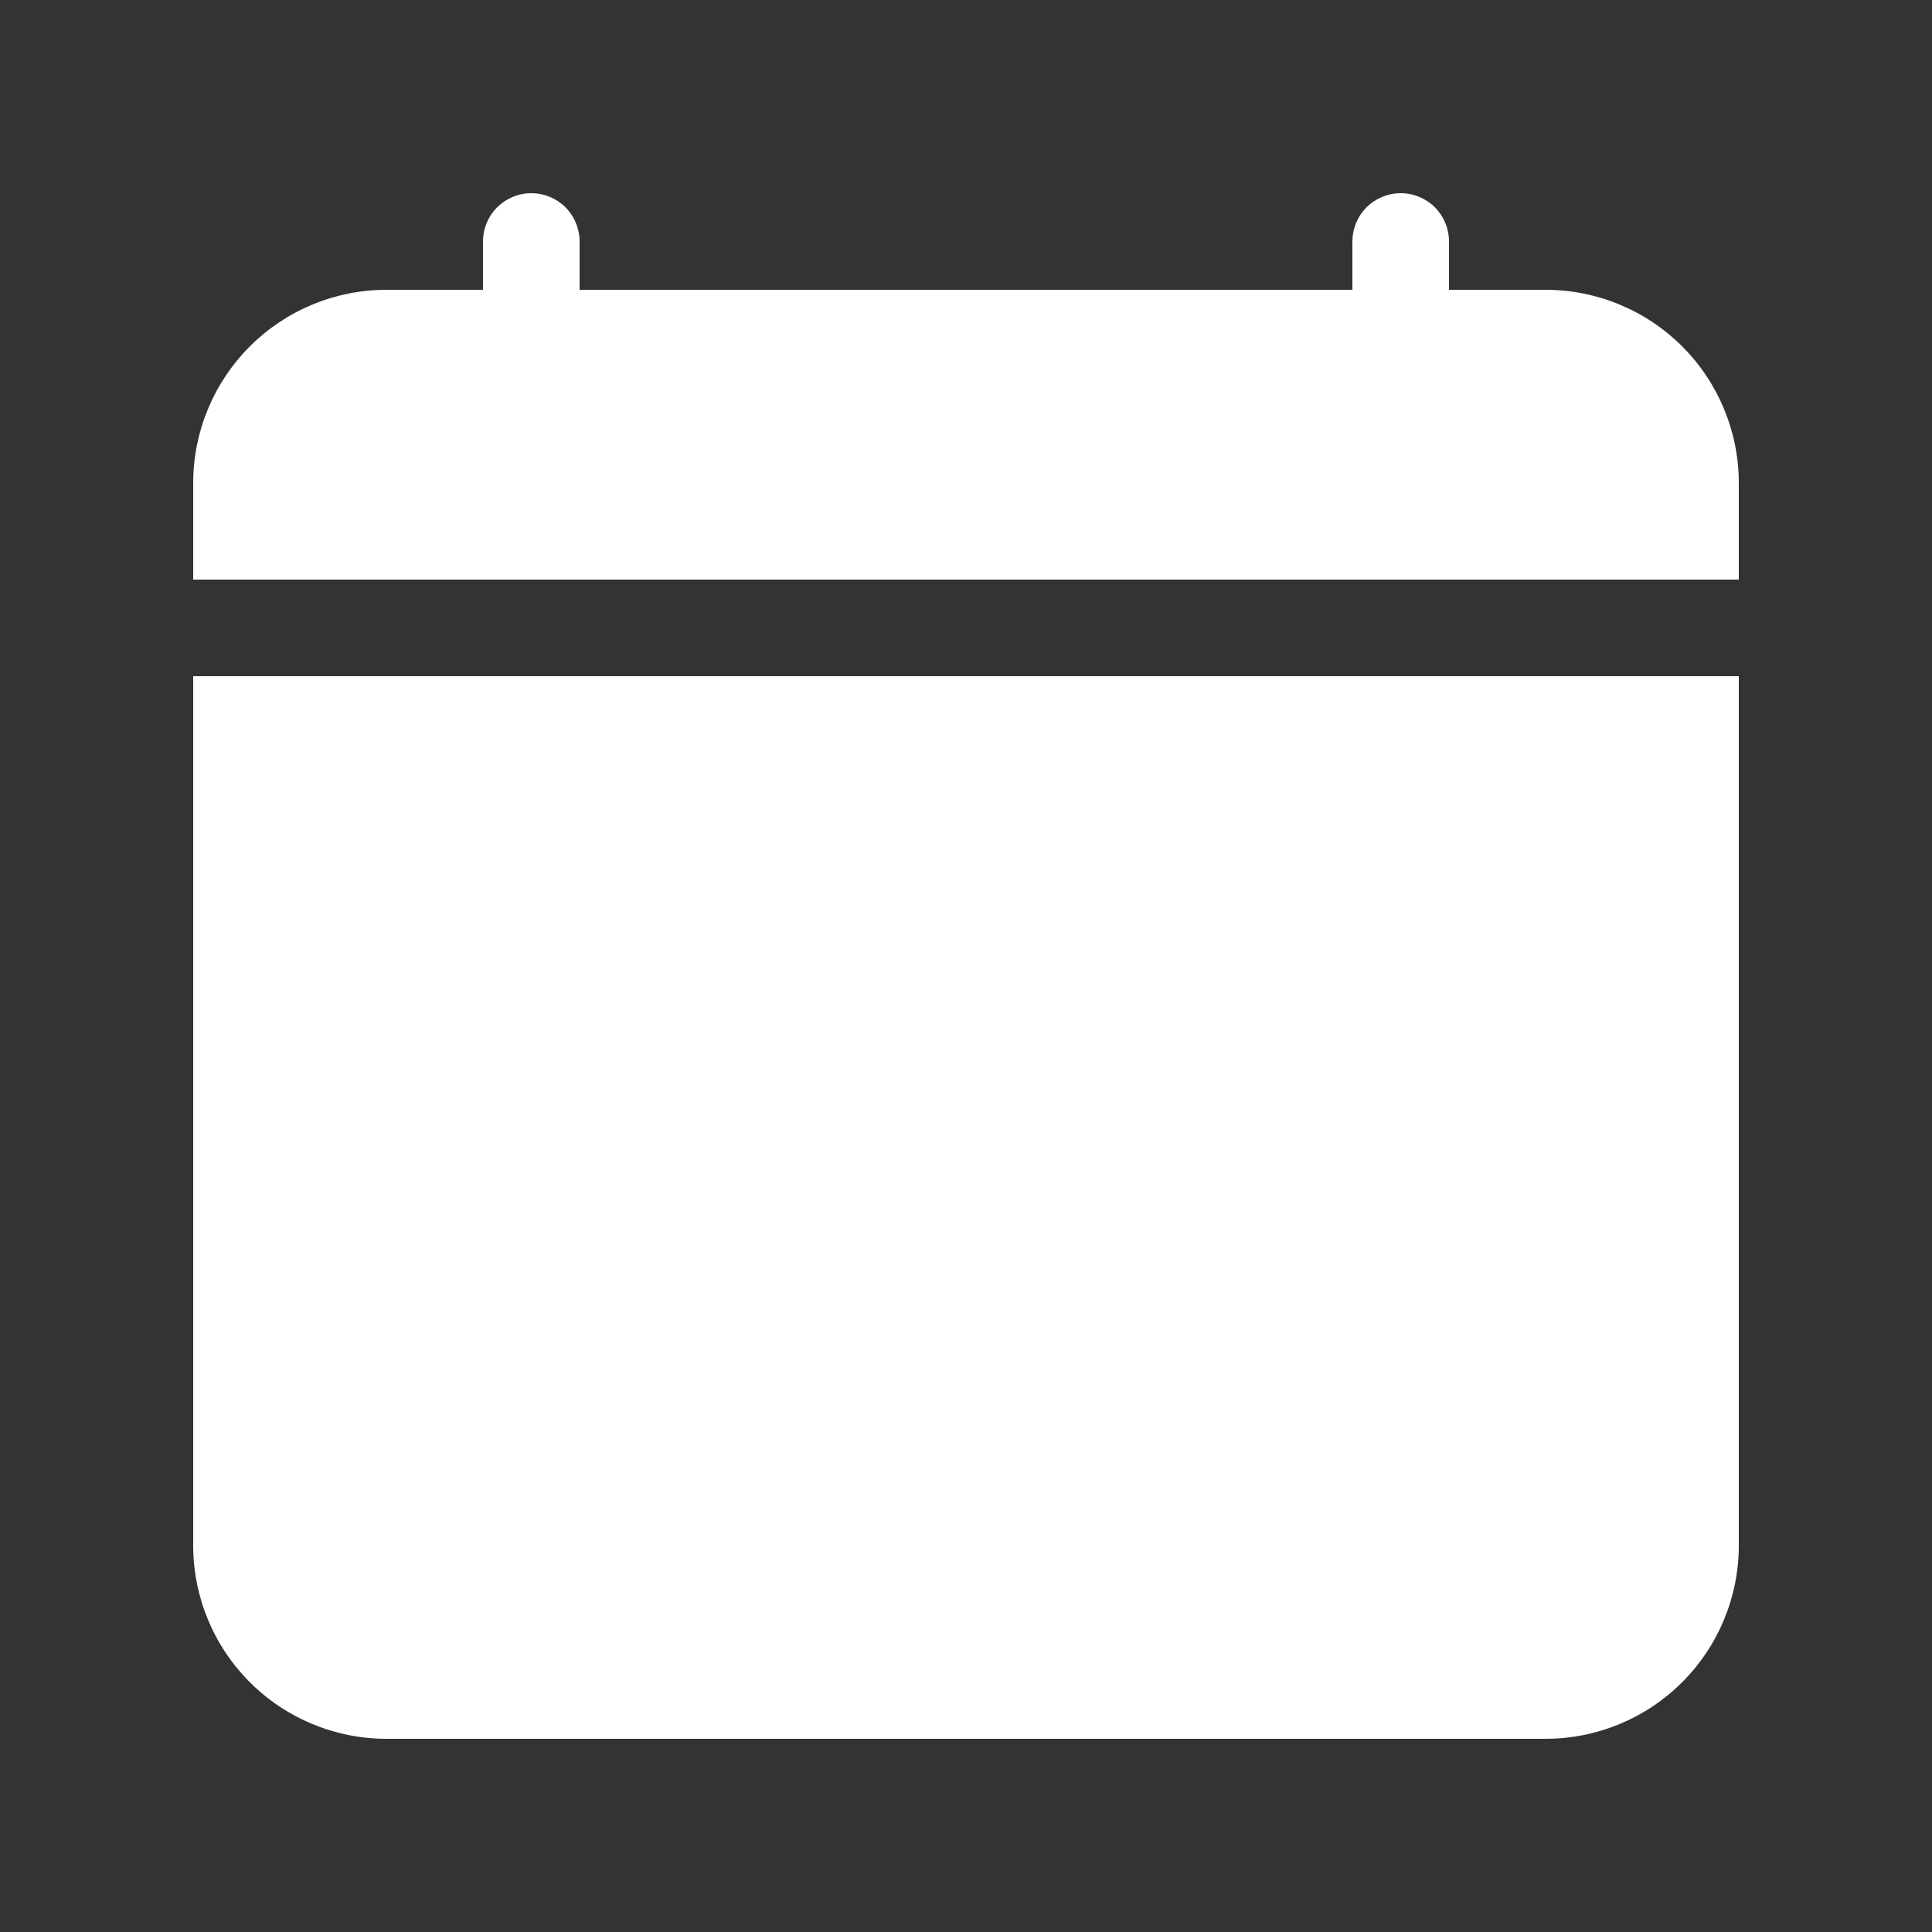 <svg width="20" height="20" viewBox="0 0 20 20" fill="none" xmlns="http://www.w3.org/2000/svg">
<rect x="0" y="0" width="20" height="20" fill="#333333" stroke="none"/>
<path fill-rule="evenodd" clip-rule="evenodd" d="M5.5 2C5.633 2 5.76 2.053 5.854 2.146C5.947 2.24 6 2.367 6 2.5V3C6 3.133 5.947 3.26 5.854 3.354C5.76 3.447 5.633 3.5 5.5 3.5C5.367 3.5 5.24 3.447 5.146 3.354C5.053 3.26 5 3.133 5 3V2.5C5 2.367 5.053 2.24 5.146 2.146C5.24 2.053 5.367 2 5.5 2V2ZM14.5 2C14.633 2 14.76 2.053 14.854 2.146C14.947 2.24 15 2.367 15 2.5V3C15 3.133 14.947 3.26 14.854 3.354C14.76 3.447 14.633 3.5 14.5 3.5C14.367 3.5 14.24 3.447 14.146 3.354C14.053 3.26 14 3.133 14 3V2.5C14 2.367 14.053 2.24 14.146 2.146C14.24 2.053 14.367 2 14.5 2V2Z" fill="white"/>
<path d="M4 3C3.47 3 2.961 3.211 2.586 3.586C2.211 3.961 2 4.47 2 5L2 6H18V5C18 4.47 17.789 3.961 17.414 3.586C17.039 3.211 16.53 3 16 3H4ZM18 7H2V16C2 16.53 2.211 17.039 2.586 17.414C2.961 17.789 3.47 18 4 18H16C16.53 18 17.039 17.789 17.414 17.414C17.789 17.039 18 16.53 18 16V7Z" fill="white"/>
</svg>
